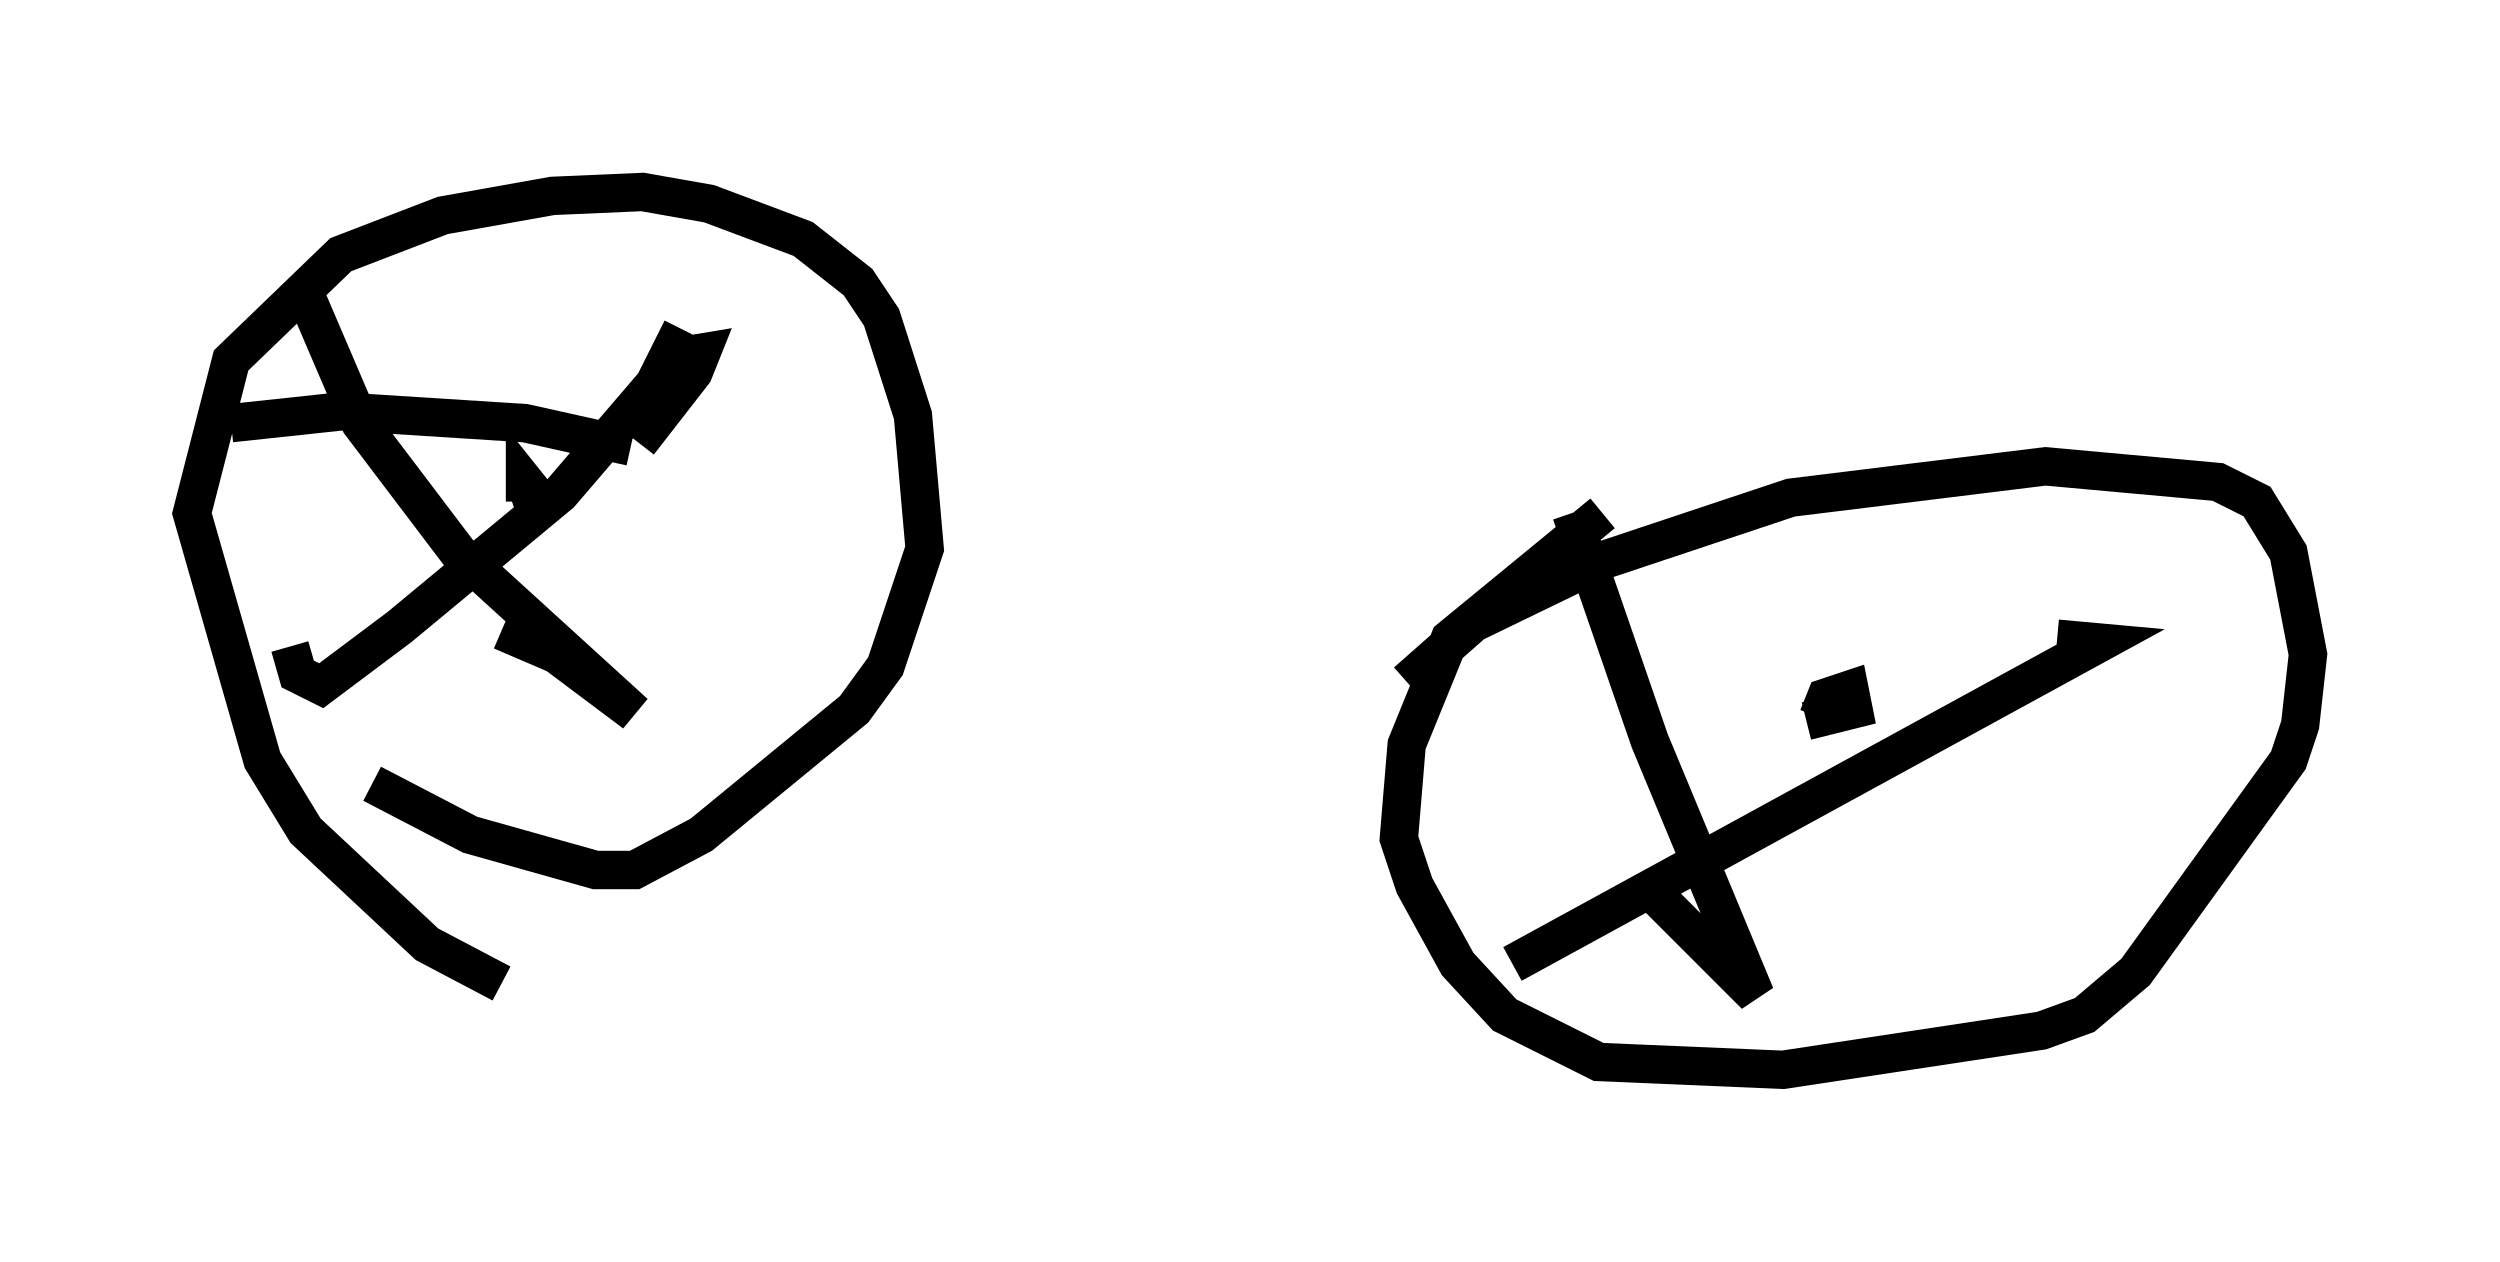 <?xml version="1.0" encoding="utf-8" ?>
<svg baseProfile="full" height="32.867" version="1.1" width="65.126" xmlns="http://www.w3.org/2000/svg" xmlns:ev="http://www.w3.org/2001/xml-events" xmlns:xlink="http://www.w3.org/1999/xlink"><defs /><rect fill="white" height="32.867" width="65.126" x="0" y="0" /><path d="M13.575, 25.315 m-0.51, 0.306 l-1.94, -1.021 -3.165, -2.96 l-1.123, -1.838 -1.838, -6.431 l1.021, -3.981 2.858, -2.756 l2.654, -1.021 2.858, -0.51 l2.348, -0.102 1.735, 0.306 l2.45, 0.919 1.429, 1.123 l0.613, 0.919 0.817, 2.552 l0.306, 3.471 -1.021, 3.063 l-0.817, 1.123 -3.981, 3.267 l-1.735, 0.919 -1.021, 0.0 l-3.267, -0.919 -2.552, -1.327 m32.055, -7.044 l-3.981, 3.267 -1.123, 2.756 l-0.204, 2.45 0.408, 1.225 l1.123, 2.042 1.225, 1.327 l2.45, 1.225 4.798, 0.204 l6.738, -1.021 1.123, -0.408 l1.327, -1.123 3.981, -5.513 l0.306, -0.919 0.204, -1.838 l-0.51, -2.654 -0.817, -1.327 l-1.021, -0.51 -4.492, -0.408 l-6.635, 0.817 -4.9, 1.633 l-3.369, 1.633 -1.735, 1.531 m10.719, 0.919 l0.204, -0.51 0.613, -0.204 l0.102, 0.51 -1.225, 0.306 m-33.075, -6.227 l0.102, 0.51 -0.408, -0.51 l0.0, 0.51 -0.306, 0.102 m3.267, -1.633 l1.429, -1.838 0.204, -0.51 l-0.613, 0.102 m0.102, -0.715 l-0.715, 1.429 -2.45, 2.858 l-4.185, 3.471 -2.042, 1.531 l-0.613, -0.306 -0.204, -0.715 m0.306, -9.392 l1.531, 3.573 2.552, 3.369 l4.594, 4.185 -2.042, -1.531 l-1.429, -0.613 m-7.044, -5.41 l2.858, -0.306 4.798, 0.306 l2.756, 0.613 m22.969, 13.475 l15.313, -8.371 -1.123, -0.102 m-12.658, -3.267 l2.042, 5.921 2.756, 6.635 l-2.552, -2.552 " fill="none" stroke="black" stroke-width="1" /></svg>